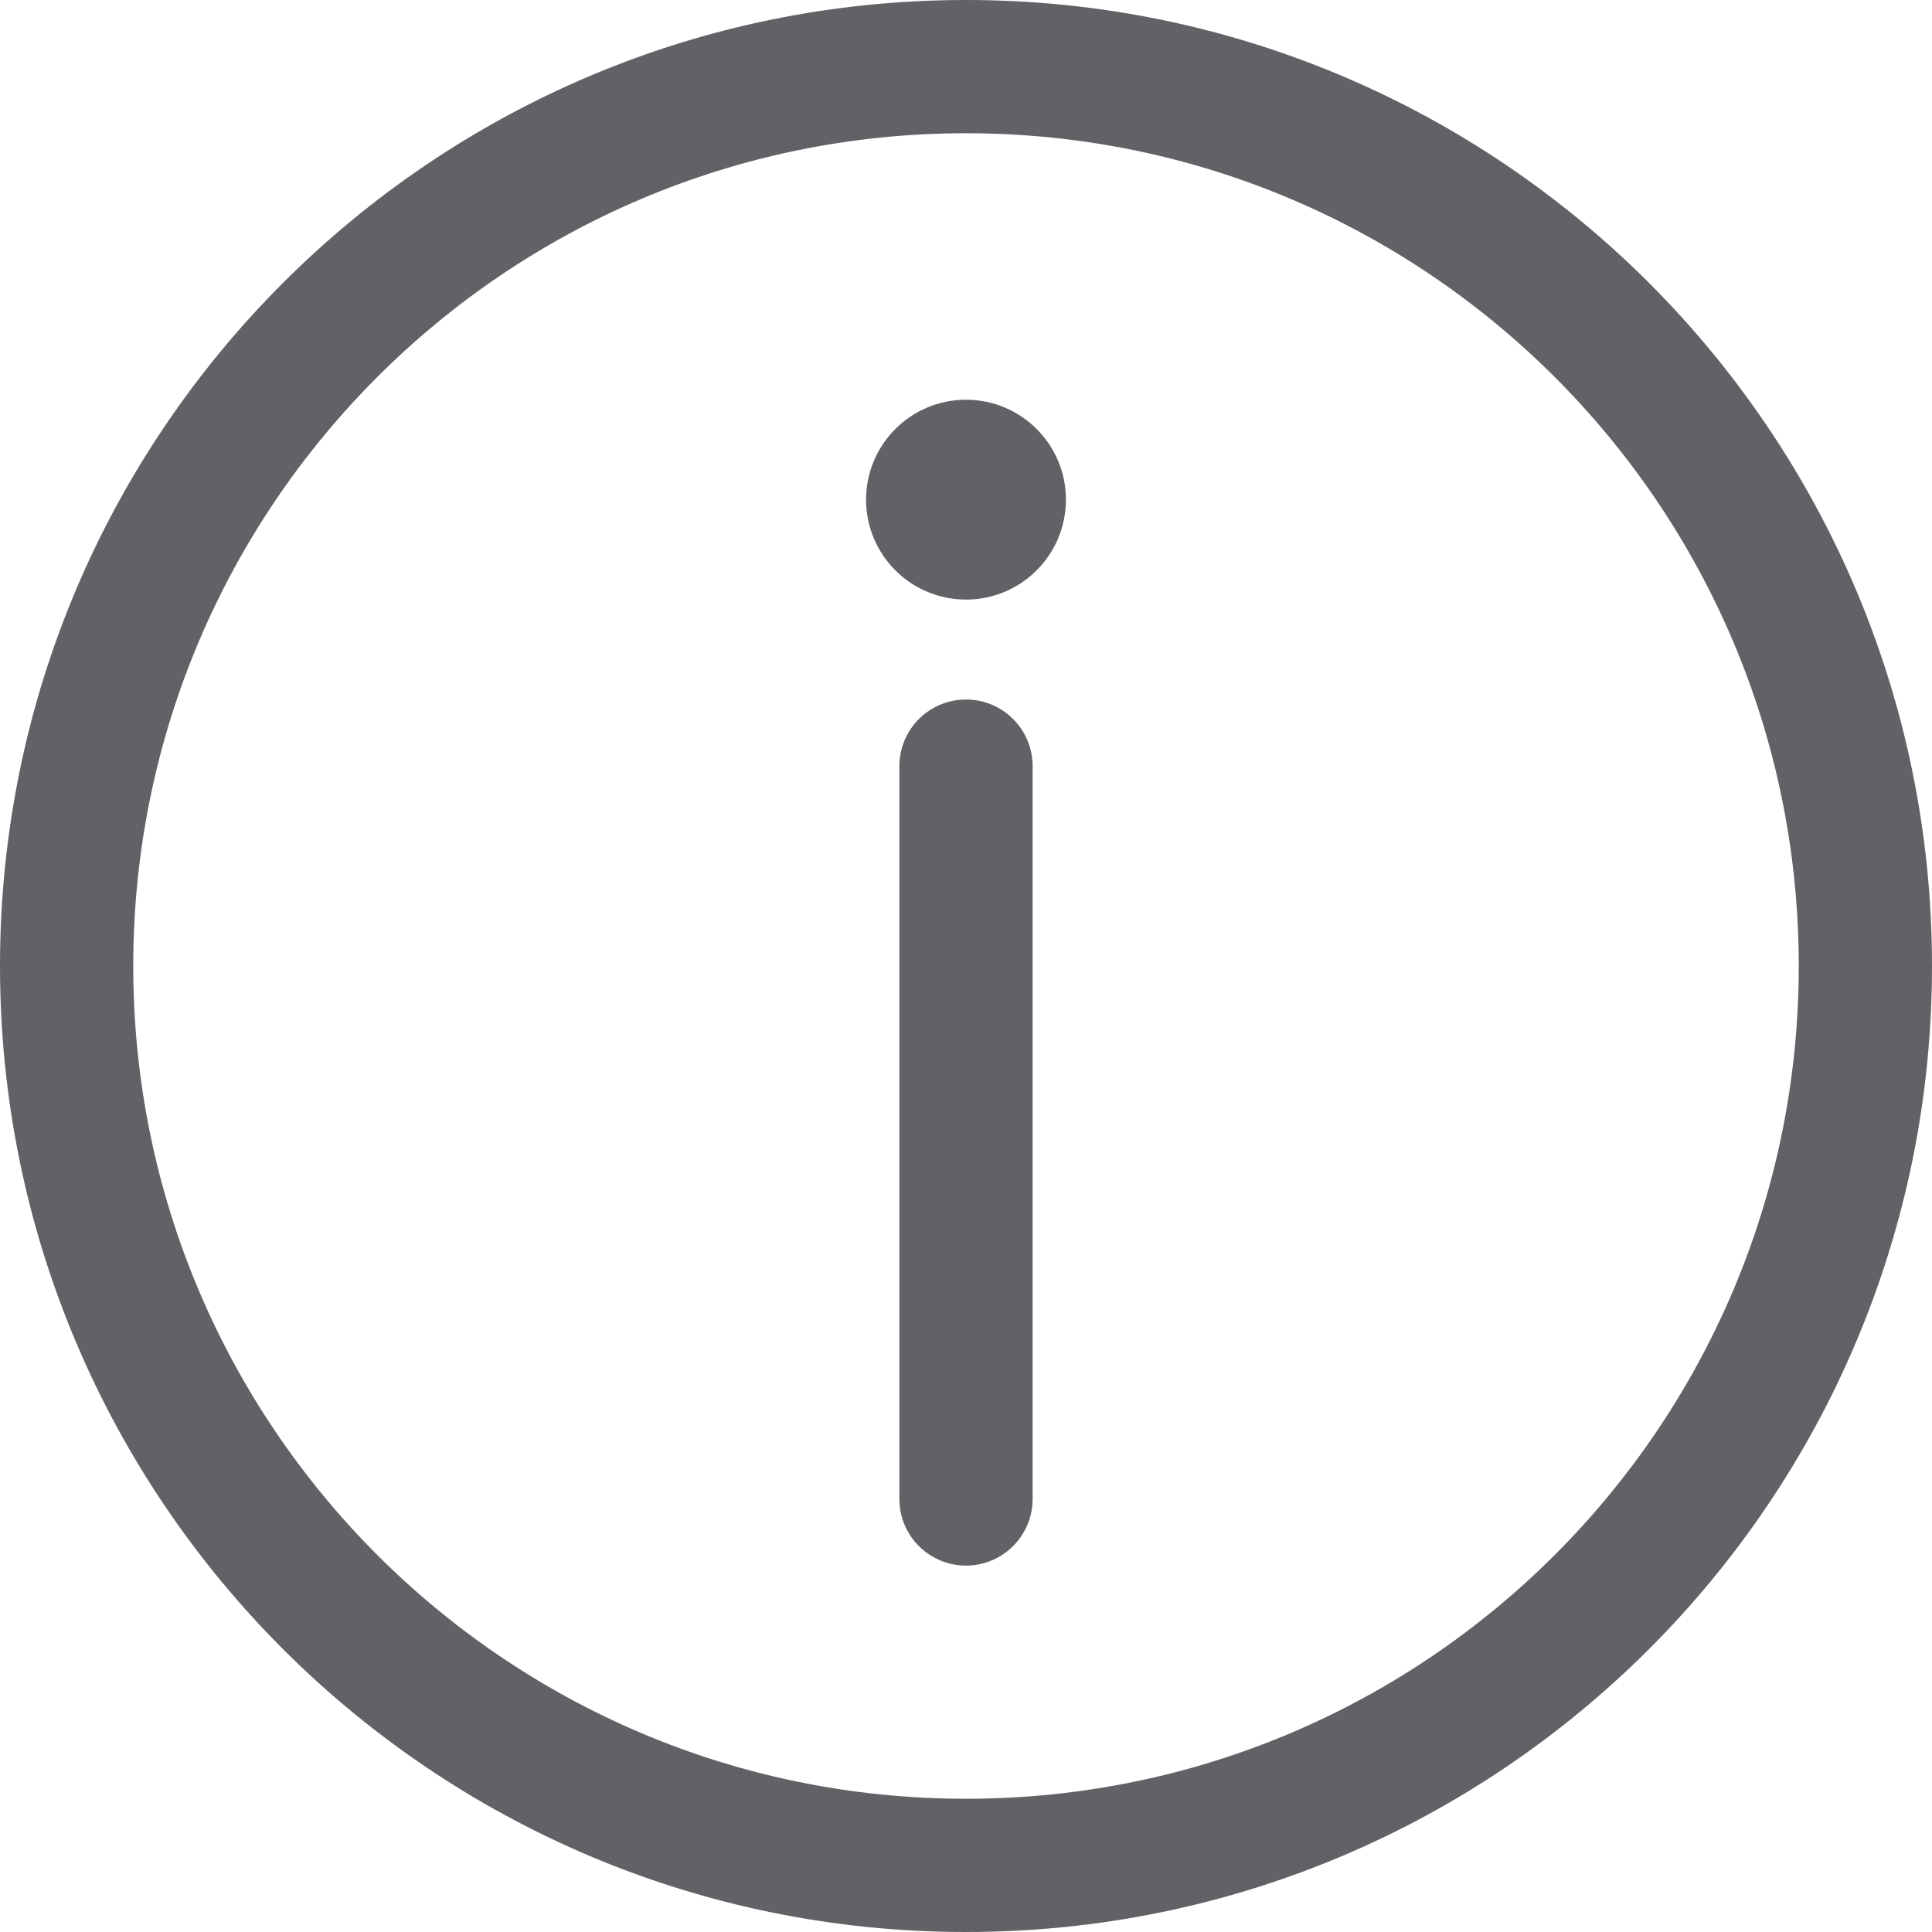 <?xml version="1.0" standalone="no"?><!DOCTYPE svg PUBLIC "-//W3C//DTD SVG 1.1//EN" "http://www.w3.org/Graphics/SVG/1.1/DTD/svg11.dtd"><svg t="1528876180594" class="icon" style="" viewBox="0 0 1024 1024" version="1.1" xmlns="http://www.w3.org/2000/svg" p-id="3503" data-spm-anchor-id="a313x.7781069.0.i22" xmlns:xlink="http://www.w3.org/1999/xlink" width="64" height="64"><defs><style type="text/css"></style></defs><path d="M1024 512C1024 229.23 794.77 0 512 0 229.23 0 0 229.23 0 512 0 794.77 229.23 1024 512 1024 794.77 1024 1024 794.77 1024 512ZM70.621 512C70.621 268.233 268.233 70.621 512 70.621 755.767 70.621 953.379 268.233 953.379 512 953.379 755.767 755.767 953.379 512 953.379 268.233 953.379 70.621 755.767 70.621 512ZM512 317.793C541.252 317.793 564.966 294.08 564.966 264.828 564.966 235.576 541.252 211.862 512 211.862 482.748 211.862 459.034 235.576 459.034 264.828 459.034 294.08 482.748 317.793 512 317.793ZM476.69 794.483C476.69 813.984 492.499 829.793 512 829.793 531.501 829.793 547.31 813.984 547.31 794.483L547.31 406.069C547.31 386.568 531.501 370.759 512 370.759 492.499 370.759 476.69 386.568 476.69 406.069L476.69 794.483Z" p-id="3504" fill="#606266"></path></svg>